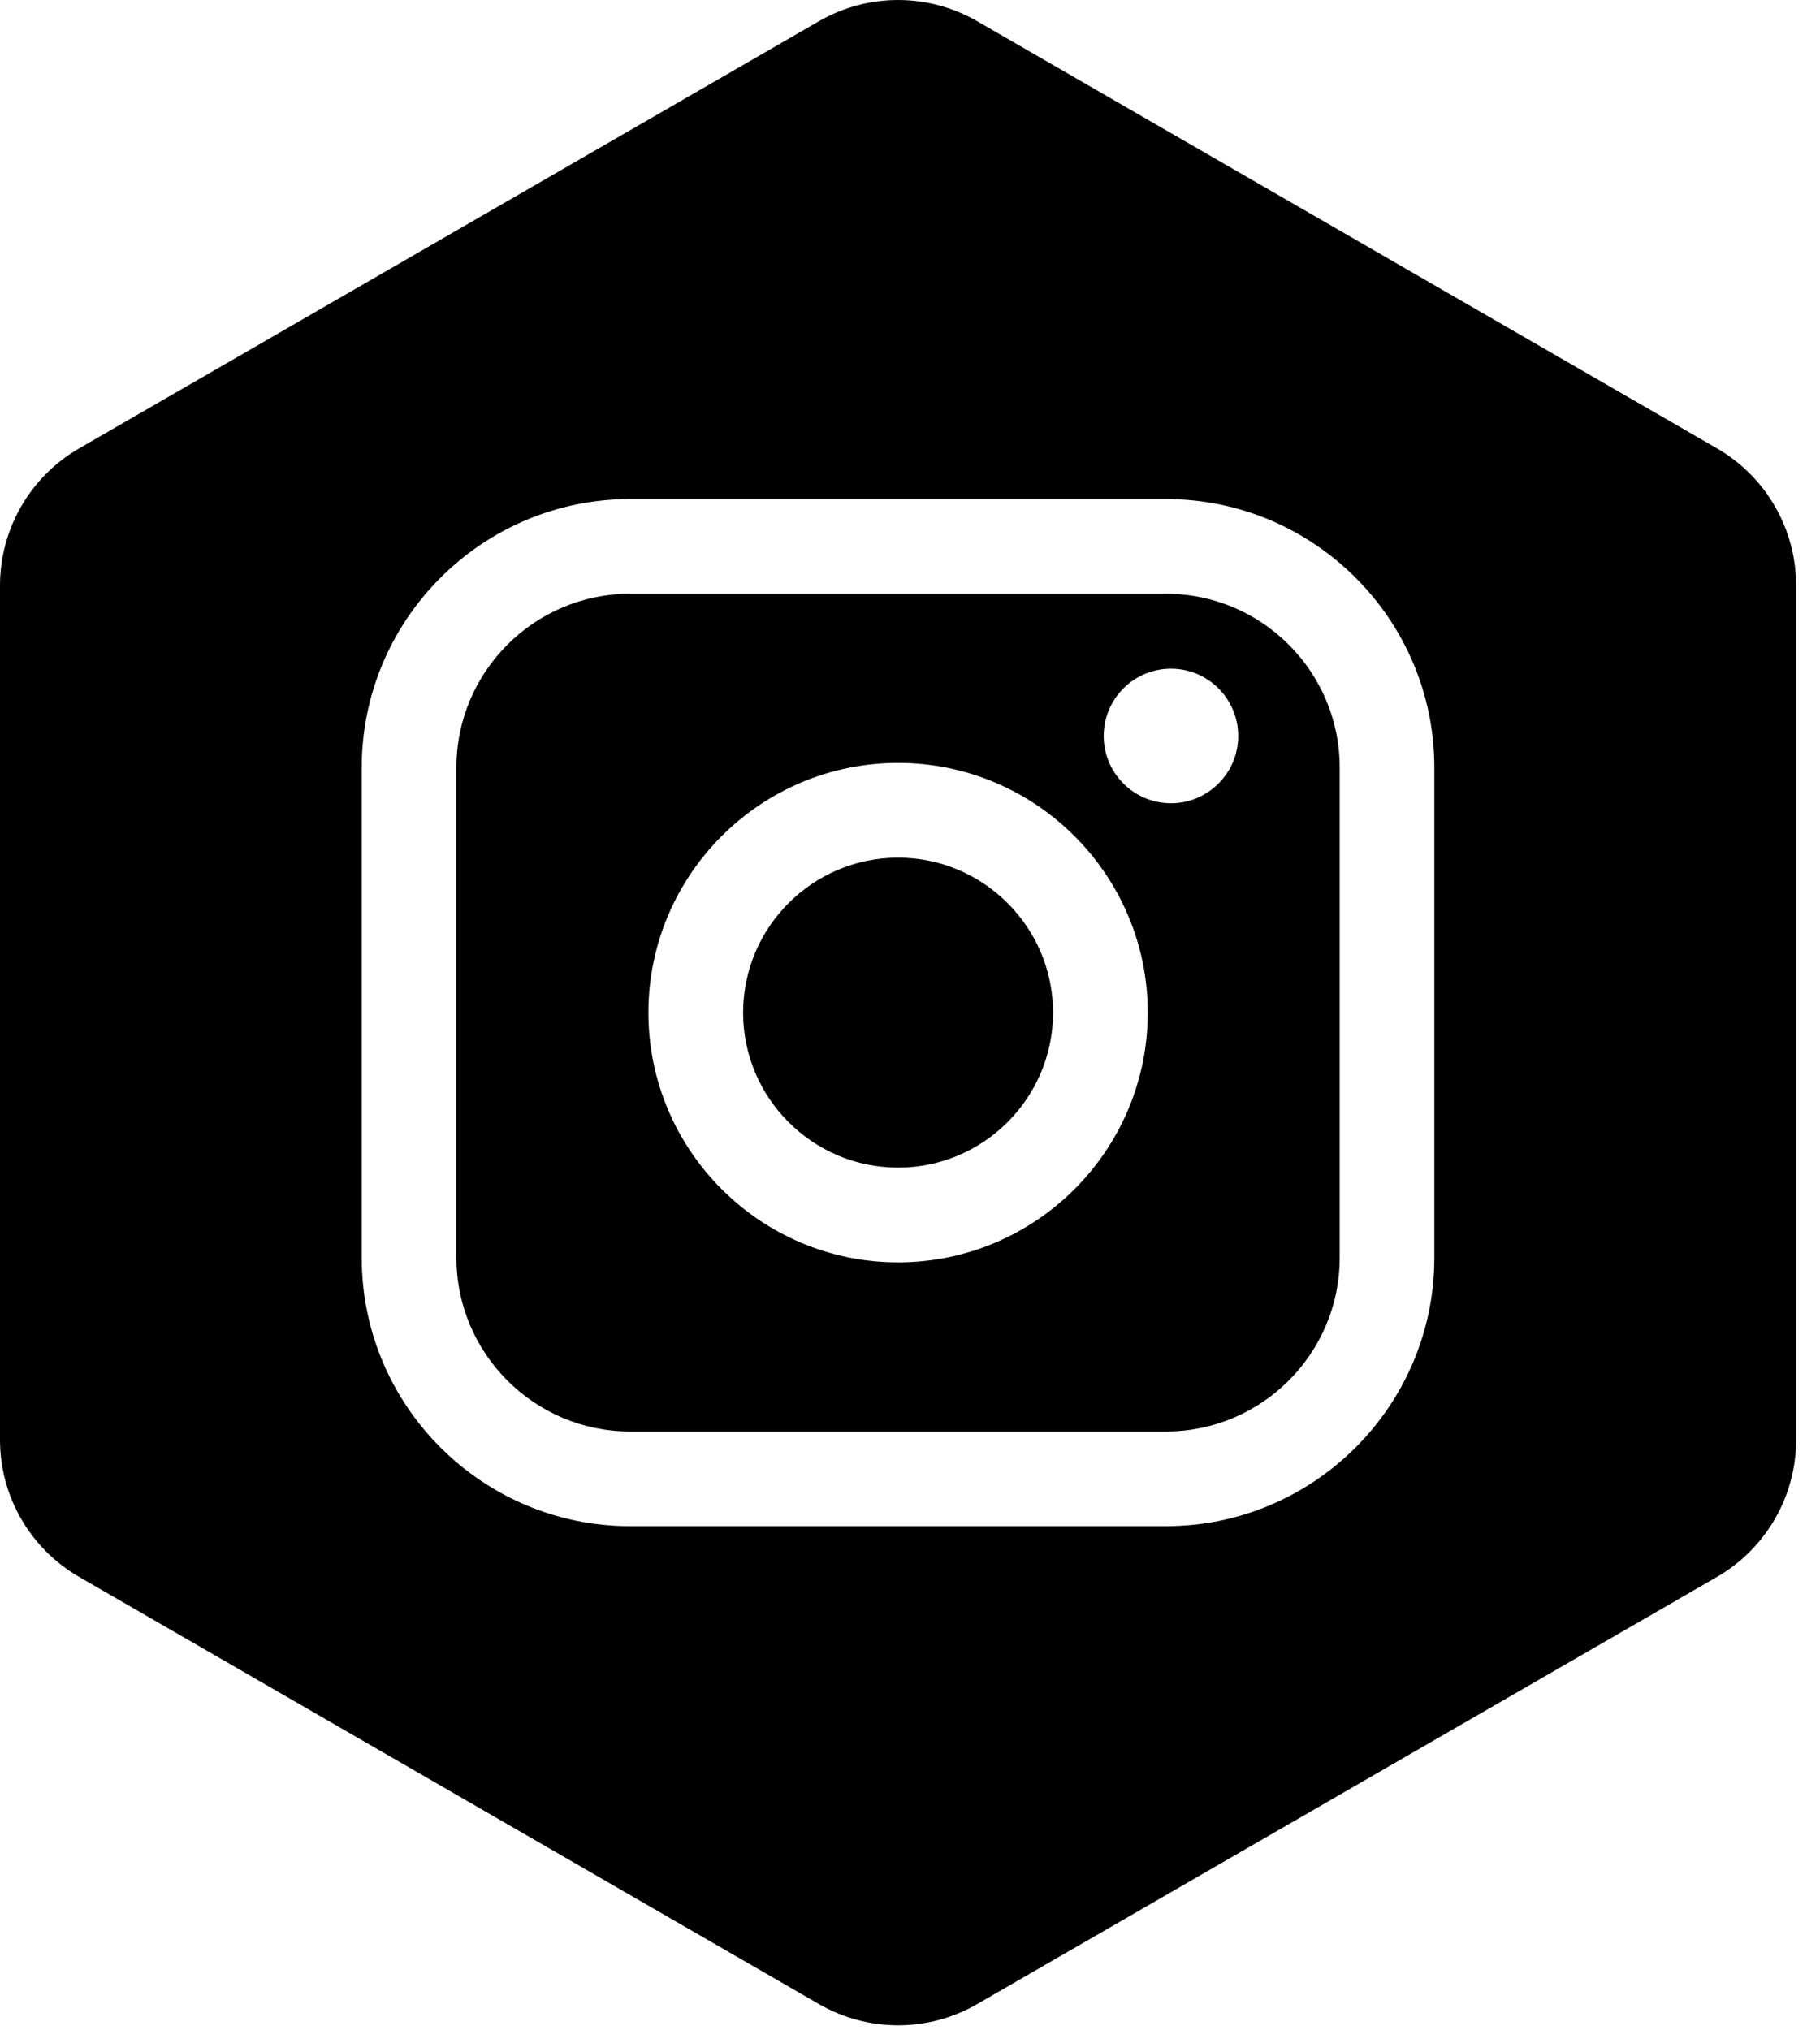 <svg width="52" height="58" viewBox="0 0 52 58" fill="currentColor" xmlns="http://www.w3.org/2000/svg">
<path fill-rule="evenodd" clip-rule="evenodd" d="M0 41.129V16.727C0 15.111 0.863 13.616 2.263 12.808L23.396 0.607C24.796 -0.202 26.522 -0.202 27.922 0.607L49.055 12.808C50.455 13.615 51.318 15.109 51.318 16.727V41.129C51.318 42.745 50.455 44.239 49.055 45.048L27.922 57.249C26.522 58.058 24.796 58.058 23.396 57.249L2.263 45.048C0.863 44.241 0 42.746 0 41.129ZM18.005 14.256H33.313C37.54 14.256 40.981 17.696 40.981 21.924V35.929C40.981 40.156 37.542 43.597 33.313 43.597H18.005C13.776 43.597 10.335 40.158 10.335 35.929V21.924C10.335 17.698 13.776 14.256 18.005 14.256ZM18.005 16.961C15.268 16.961 13.041 19.187 13.041 21.924V35.929C13.041 38.667 15.268 40.893 18.005 40.893H33.313C36.051 40.893 38.277 38.667 38.277 35.929V21.924C38.277 19.187 36.051 16.961 33.313 16.961H18.005ZM25.659 36.061C29.593 36.061 32.793 32.861 32.793 28.928C32.793 24.994 29.593 21.794 25.659 21.794C21.726 21.794 18.526 24.994 18.526 28.928C18.526 32.861 21.726 36.061 25.659 36.061ZM25.659 24.5C28.101 24.5 30.087 26.487 30.087 28.928C30.087 31.368 28.1 33.355 25.659 33.355C23.219 33.355 21.232 31.368 21.232 28.928C21.232 26.487 23.219 24.5 25.659 24.5ZM35.377 21.024C35.377 22.084 34.516 22.946 33.456 22.946C32.395 22.946 31.534 22.084 31.534 21.024C31.534 19.964 32.395 19.102 33.456 19.102C34.516 19.102 35.377 19.964 35.377 21.024Z" fill="currentColor"/>
</svg>
